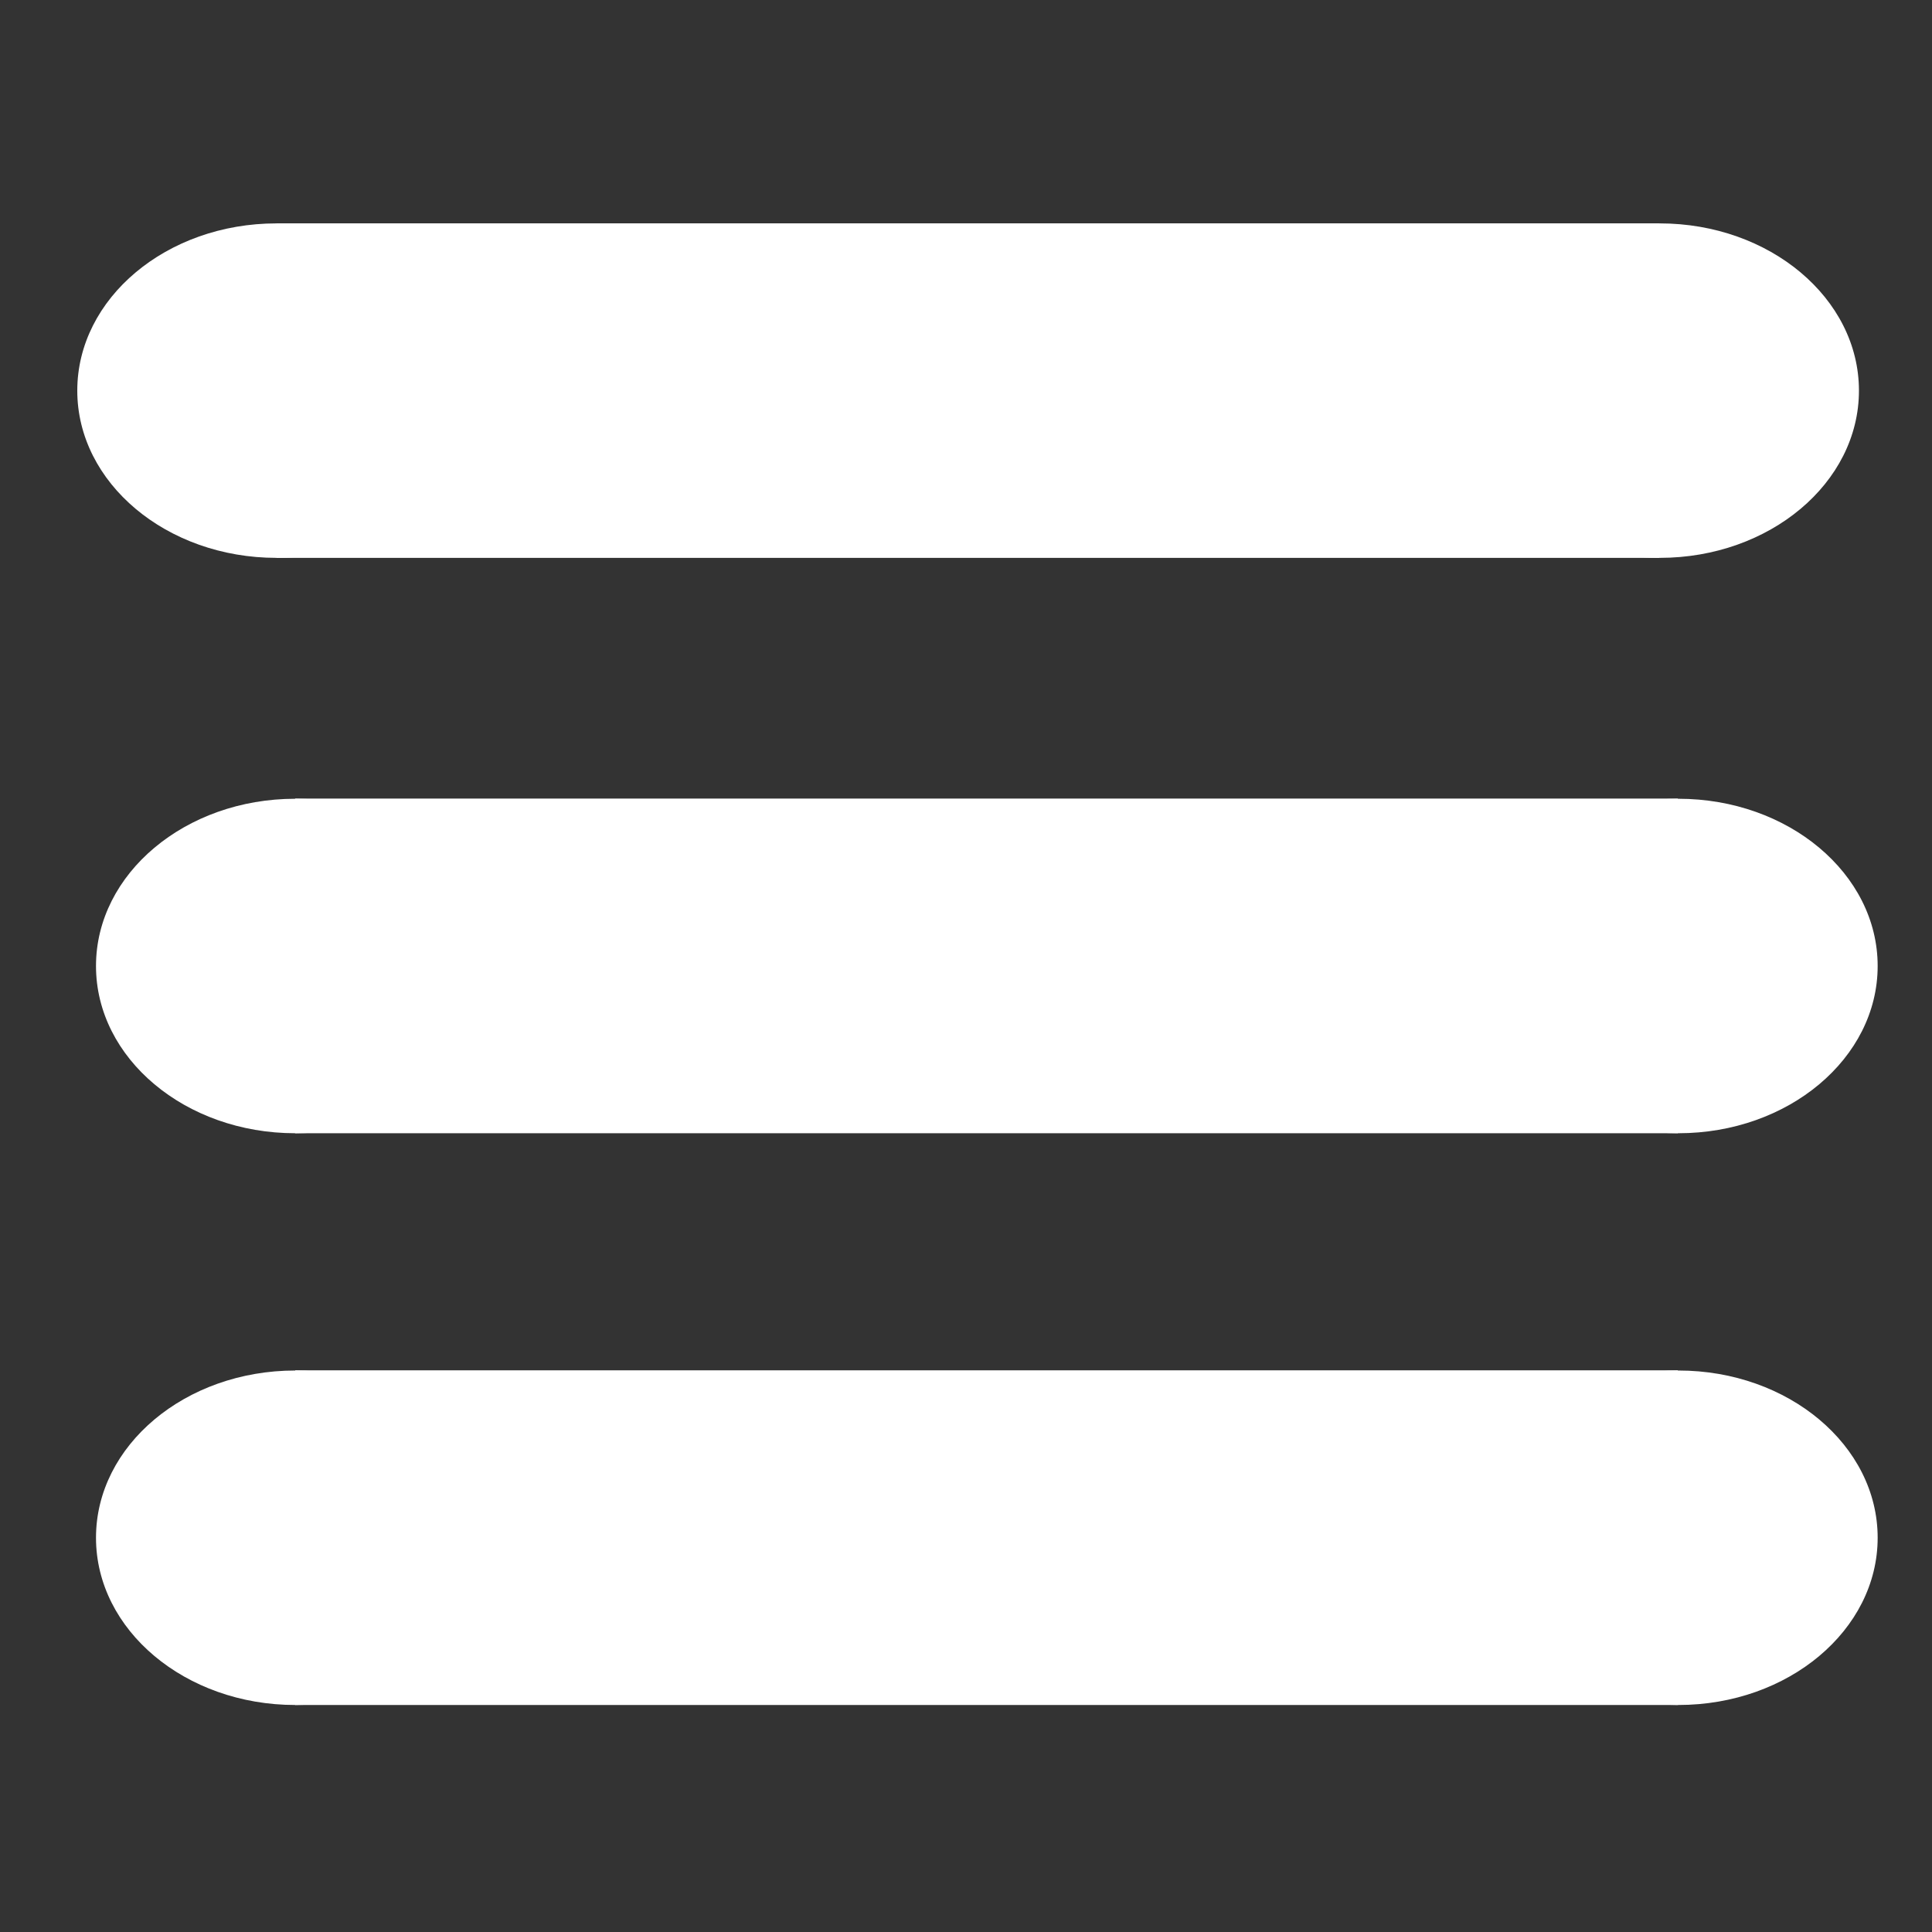 <?xml version="1.0" encoding="utf-8"?>
<!-- Generator: Adobe Illustrator 26.0.1, SVG Export Plug-In . SVG Version: 6.00 Build 0)  -->
<svg version="1.1" id="Layer_1" xmlns="http://www.w3.org/2000/svg" xmlns:xlink="http://www.w3.org/1999/xlink" x="0px" y="0px"
	 viewBox="0 0 32 32" style="enable-background:new 0 0 32 32;" xml:space="preserve">
<rect x="0" y="0" width="32" height="32" fill="#333333" stroke="none"/>
<style type="text/css">
	.st0{fill:#FFFFFF;}
</style>
<g>
	<ellipse class="st0" cx="4.58" cy="6.47" rx="2.8" ry="2.27"/>
	<path class="st0" d="M4.58,9.24c-1.82,0-3.3-1.24-3.3-2.77S2.76,3.7,4.58,3.7s3.3,1.24,3.3,2.77S6.4,9.24,4.58,9.24z M4.58,4.7
		c-1.27,0-2.3,0.79-2.3,1.77c0,0.97,1.03,1.77,2.3,1.77s2.3-0.79,2.3-1.77C6.89,5.5,5.85,4.7,4.58,4.7z"/>
</g>
<g>
	<ellipse class="st0" cx="27.49" cy="6.47" rx="2.8" ry="2.27"/>
	<path class="st0" d="M27.49,9.24c-1.82,0-3.3-1.24-3.3-2.77s1.48-2.77,3.3-2.77c1.82,0,3.3,1.24,3.3,2.77S29.31,9.24,27.49,9.24z
		 M27.49,4.7c-1.27,0-2.3,0.79-2.3,1.77c0,0.97,1.03,1.77,2.3,1.77s2.3-0.79,2.3-1.77C29.79,5.5,28.76,4.7,27.49,4.7z"/>
</g>
<g>
	<line class="st0" x1="4.58" y1="8.74" x2="27.49" y2="8.74"/>
	<rect x="4.58" y="8.24" class="st0" width="22.9" height="1"/>
</g>
<g>
	<line class="st0" x1="27.49" y1="4.2" x2="4.58" y2="4.2"/>
	<rect x="4.58" y="3.7" class="st0" width="22.9" height="1"/>
</g>
<g>
	<ellipse class="st0" cx="4.89" cy="25.47" rx="2.8" ry="2.27"/>
	<path class="st0" d="M4.89,28.24c-1.82,0-3.3-1.24-3.3-2.77s1.48-2.77,3.3-2.77c1.82,0,3.3,1.24,3.3,2.77S6.72,28.24,4.89,28.24z
		 M4.89,23.7c-1.27,0-2.3,0.79-2.3,1.77s1.03,1.77,2.3,1.77s2.3-0.79,2.3-1.77S6.16,23.7,4.89,23.7z"/>
</g>
<g>
	<ellipse class="st0" cx="27.8" cy="25.47" rx="2.8" ry="2.27"/>
	<path class="st0" d="M27.8,28.24c-1.82,0-3.3-1.24-3.3-2.77s1.48-2.77,3.3-2.77c1.82,0,3.3,1.24,3.3,2.77S29.62,28.24,27.8,28.24z
		 M27.8,23.7c-1.27,0-2.3,0.79-2.3,1.77s1.03,1.77,2.3,1.77s2.3-0.79,2.3-1.77S29.07,23.7,27.8,23.7z"/>
</g>
<g>
	<line class="st0" x1="4.89" y1="27.74" x2="27.8" y2="27.74"/>
	<rect x="4.89" y="27.24" class="st0" width="22.9" height="1"/>
</g>
<g>
	<line class="st0" x1="27.8" y1="23.2" x2="4.89" y2="23.2"/>
	<rect x="4.89" y="22.7" class="st0" width="22.9" height="1"/>
</g>
<g>
	<ellipse class="st0" cx="4.89" cy="16" rx="2.8" ry="2.27"/>
	<path class="st0" d="M4.89,18.77c-1.82,0-3.3-1.24-3.3-2.77s1.48-2.77,3.3-2.77c1.82,0,3.3,1.24,3.3,2.77S6.72,18.77,4.89,18.77z
		 M4.89,14.23c-1.27,0-2.3,0.79-2.3,1.77s1.03,1.77,2.3,1.77S7.2,16.97,7.2,16S6.16,14.23,4.89,14.23z"/>
</g>
<g>
	<ellipse class="st0" cx="27.8" cy="16" rx="2.8" ry="2.27"/>
	<path class="st0" d="M27.8,18.77c-1.82,0-3.3-1.24-3.3-2.77s1.48-2.77,3.3-2.77c1.82,0,3.3,1.24,3.3,2.77S29.62,18.77,27.8,18.77z
		 M27.8,14.23c-1.27,0-2.3,0.79-2.3,1.77s1.03,1.77,2.3,1.77s2.3-0.79,2.3-1.77S29.07,14.23,27.8,14.23z"/>
</g>
<g>
	<line class="st0" x1="4.89" y1="18.27" x2="27.8" y2="18.27"/>
	<rect x="4.89" y="17.77" class="st0" width="22.9" height="1"/>
</g>
<g>
	<line class="st0" x1="27.8" y1="13.73" x2="4.89" y2="13.73"/>
	<rect x="4.89" y="13.23" class="st0" width="22.9" height="1"/>
</g>
<rect x="4.89" y="22.7" class="st0" width="22.9" height="5.53"/>
<rect x="4.89" y="13.23" class="st0" width="22.9" height="5.53"/>
<rect x="4.58" y="3.7" class="st0" width="22.9" height="5.53"/>
<g>
</g>
<g>
</g>
<g>
</g>
<g>
</g>
<g>
</g>
<g>
</g>
</svg>
